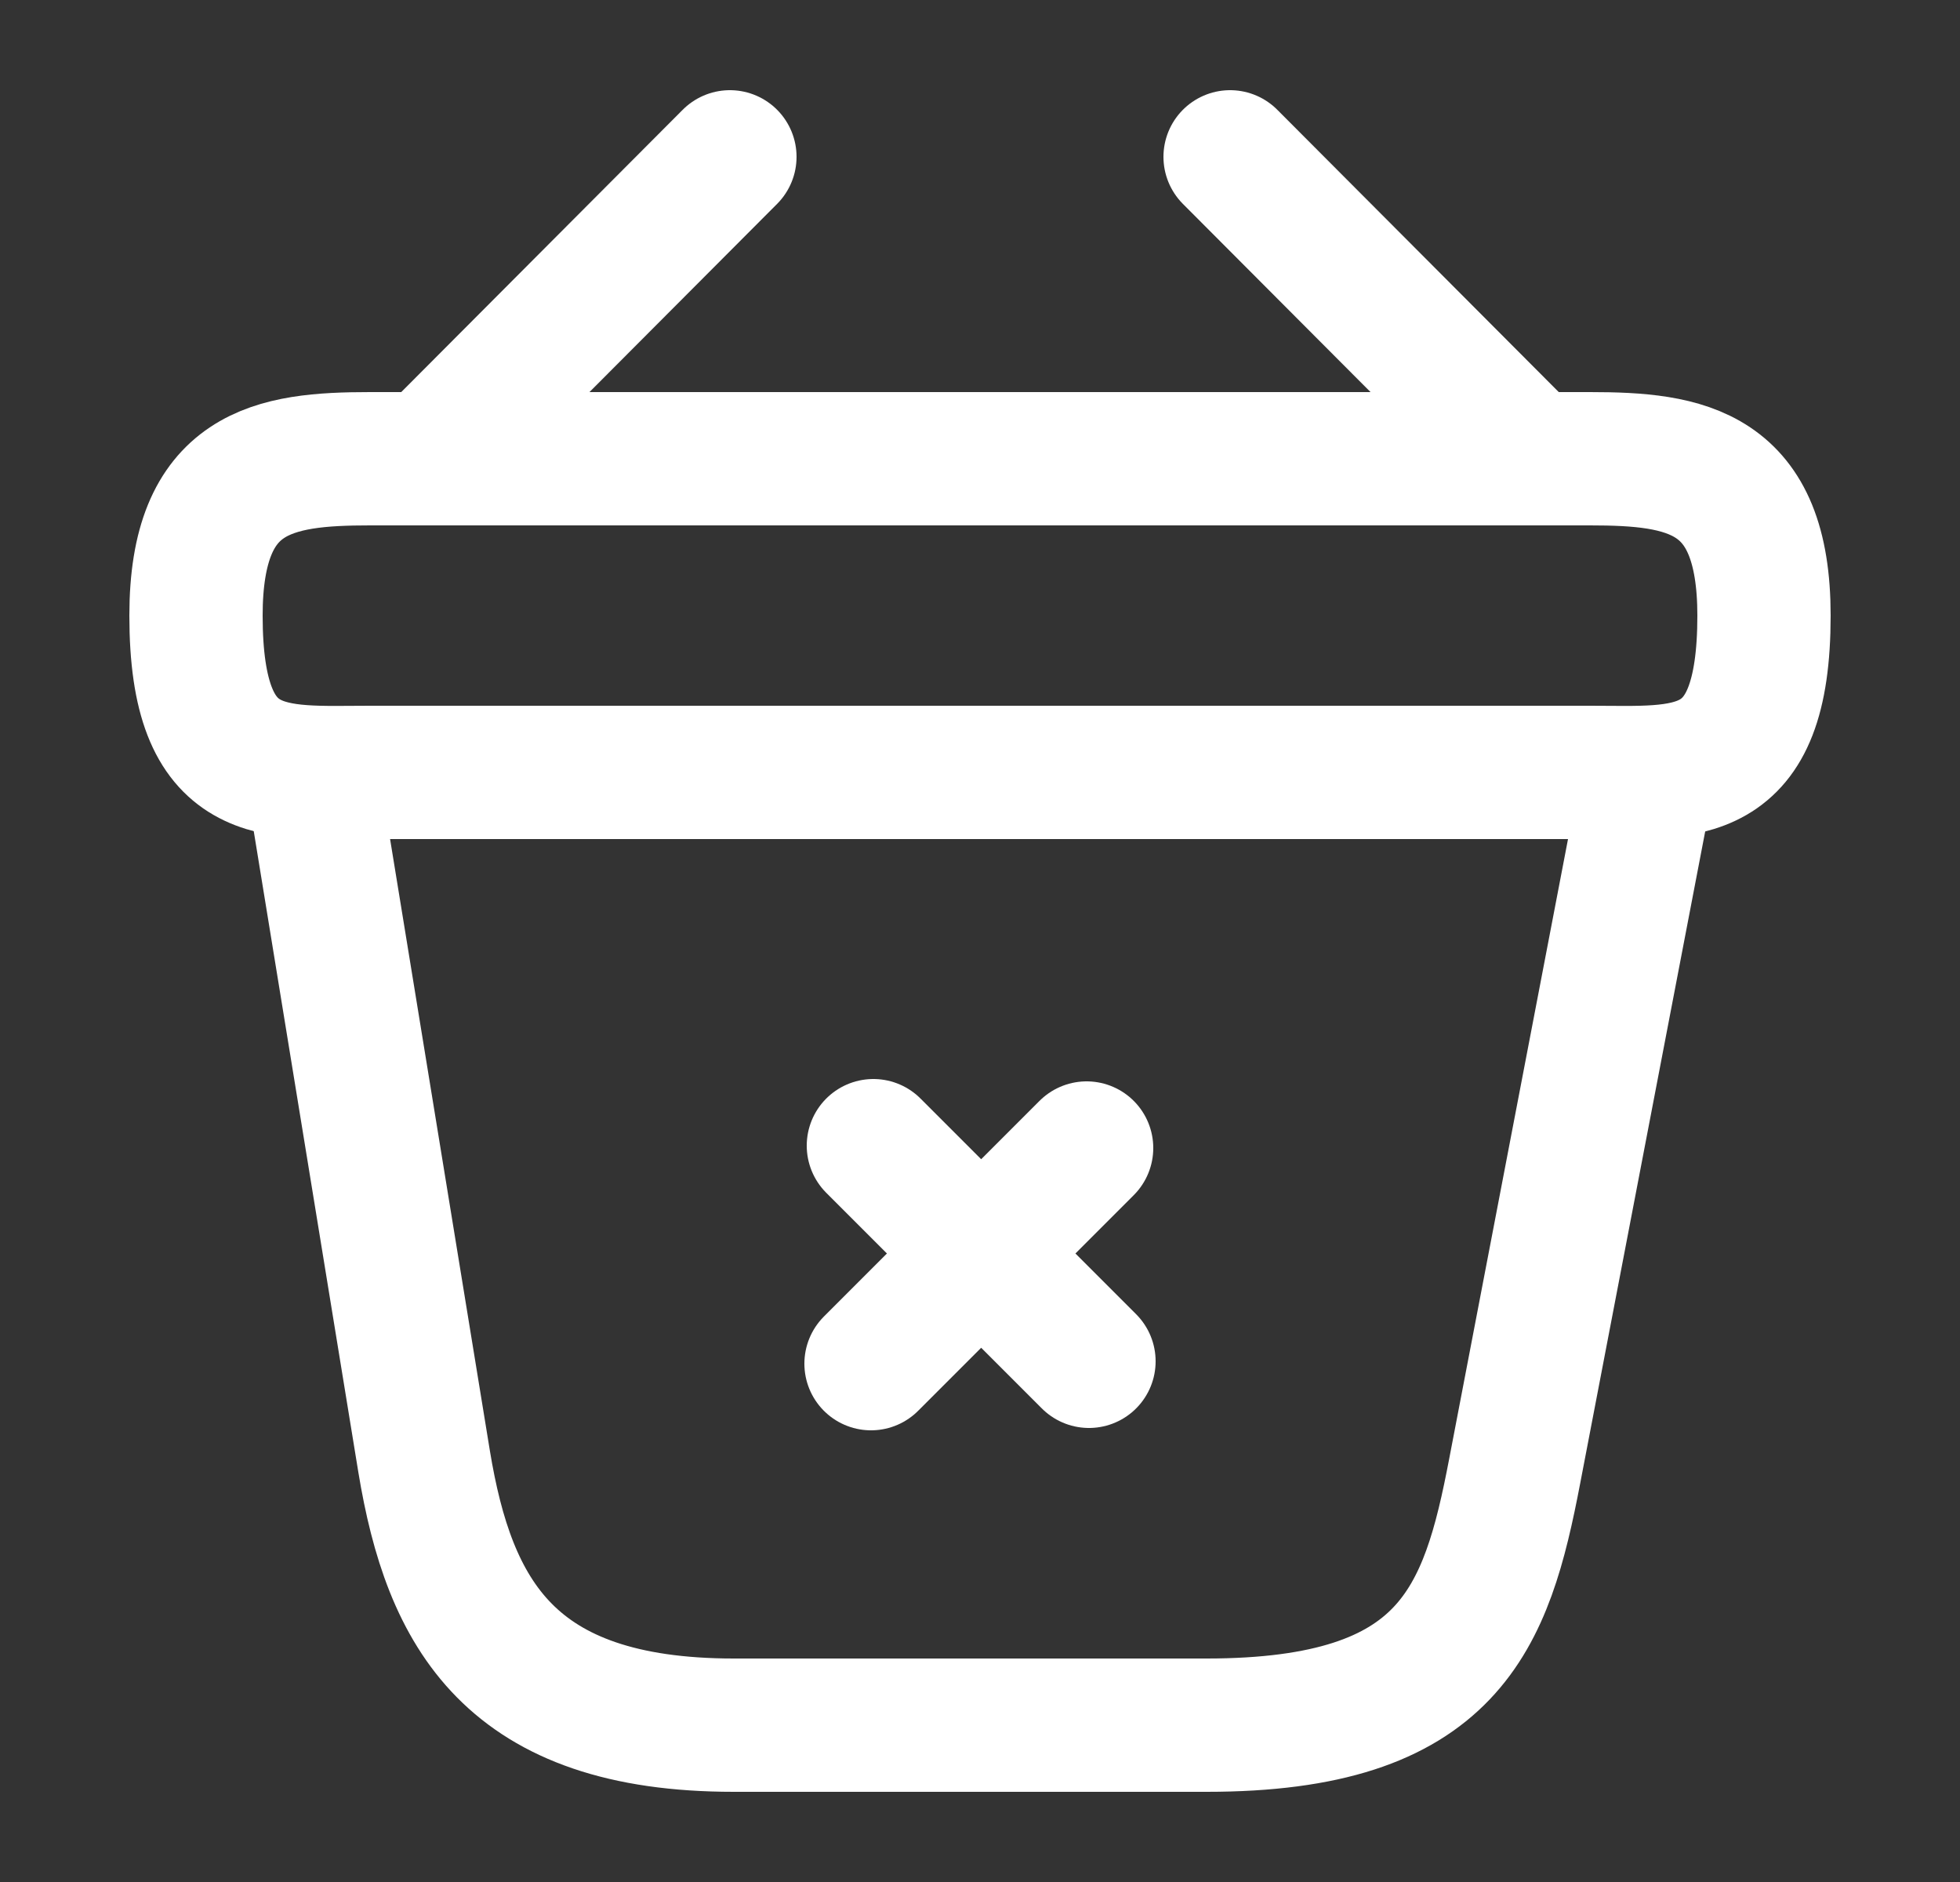 <svg width="25" height="24" viewBox="0 0 25 24" fill="none" xmlns="http://www.w3.org/2000/svg">
<rect x="0" y="0" width="25" height="24" fill="#333333" stroke="none"/>
<path d="M13.89 17.36L11.14 14.61" stroke="white" stroke-width="1.7" stroke-miterlimit="10" stroke-linecap="round" stroke-linejoin="round"/>
<path d="M13.86 14.64L11.11 17.39" stroke="white" stroke-width="1.7" stroke-miterlimit="10" stroke-linecap="round" stroke-linejoin="round"/>
<path d="M9.31 2L5.69 5.63" stroke="white" stroke-width="1.7" stroke-miterlimit="10" stroke-linecap="round" stroke-linejoin="round"/>
<path d="M15.69 2L19.31 5.63" stroke="white" stroke-width="1.7" stroke-miterlimit="10" stroke-linecap="round" stroke-linejoin="round"/>
<path d="M2.5 7.85C2.5 6 3.49 5.85 4.72 5.85H20.28C21.51 5.85 22.5 6 22.5 7.85C22.5 10 21.51 9.85 20.28 9.85H4.72C3.49 9.85 2.5 10 2.5 7.85Z" stroke="white" stroke-width="1.7"/>
<path d="M4 10L5.41 18.64C5.73 20.58 6.5 22 9.36 22H15.39C18.5 22 18.96 20.64 19.32 18.76L21 10" stroke="white" stroke-width="1.7" stroke-linecap="round"/>
</svg>

